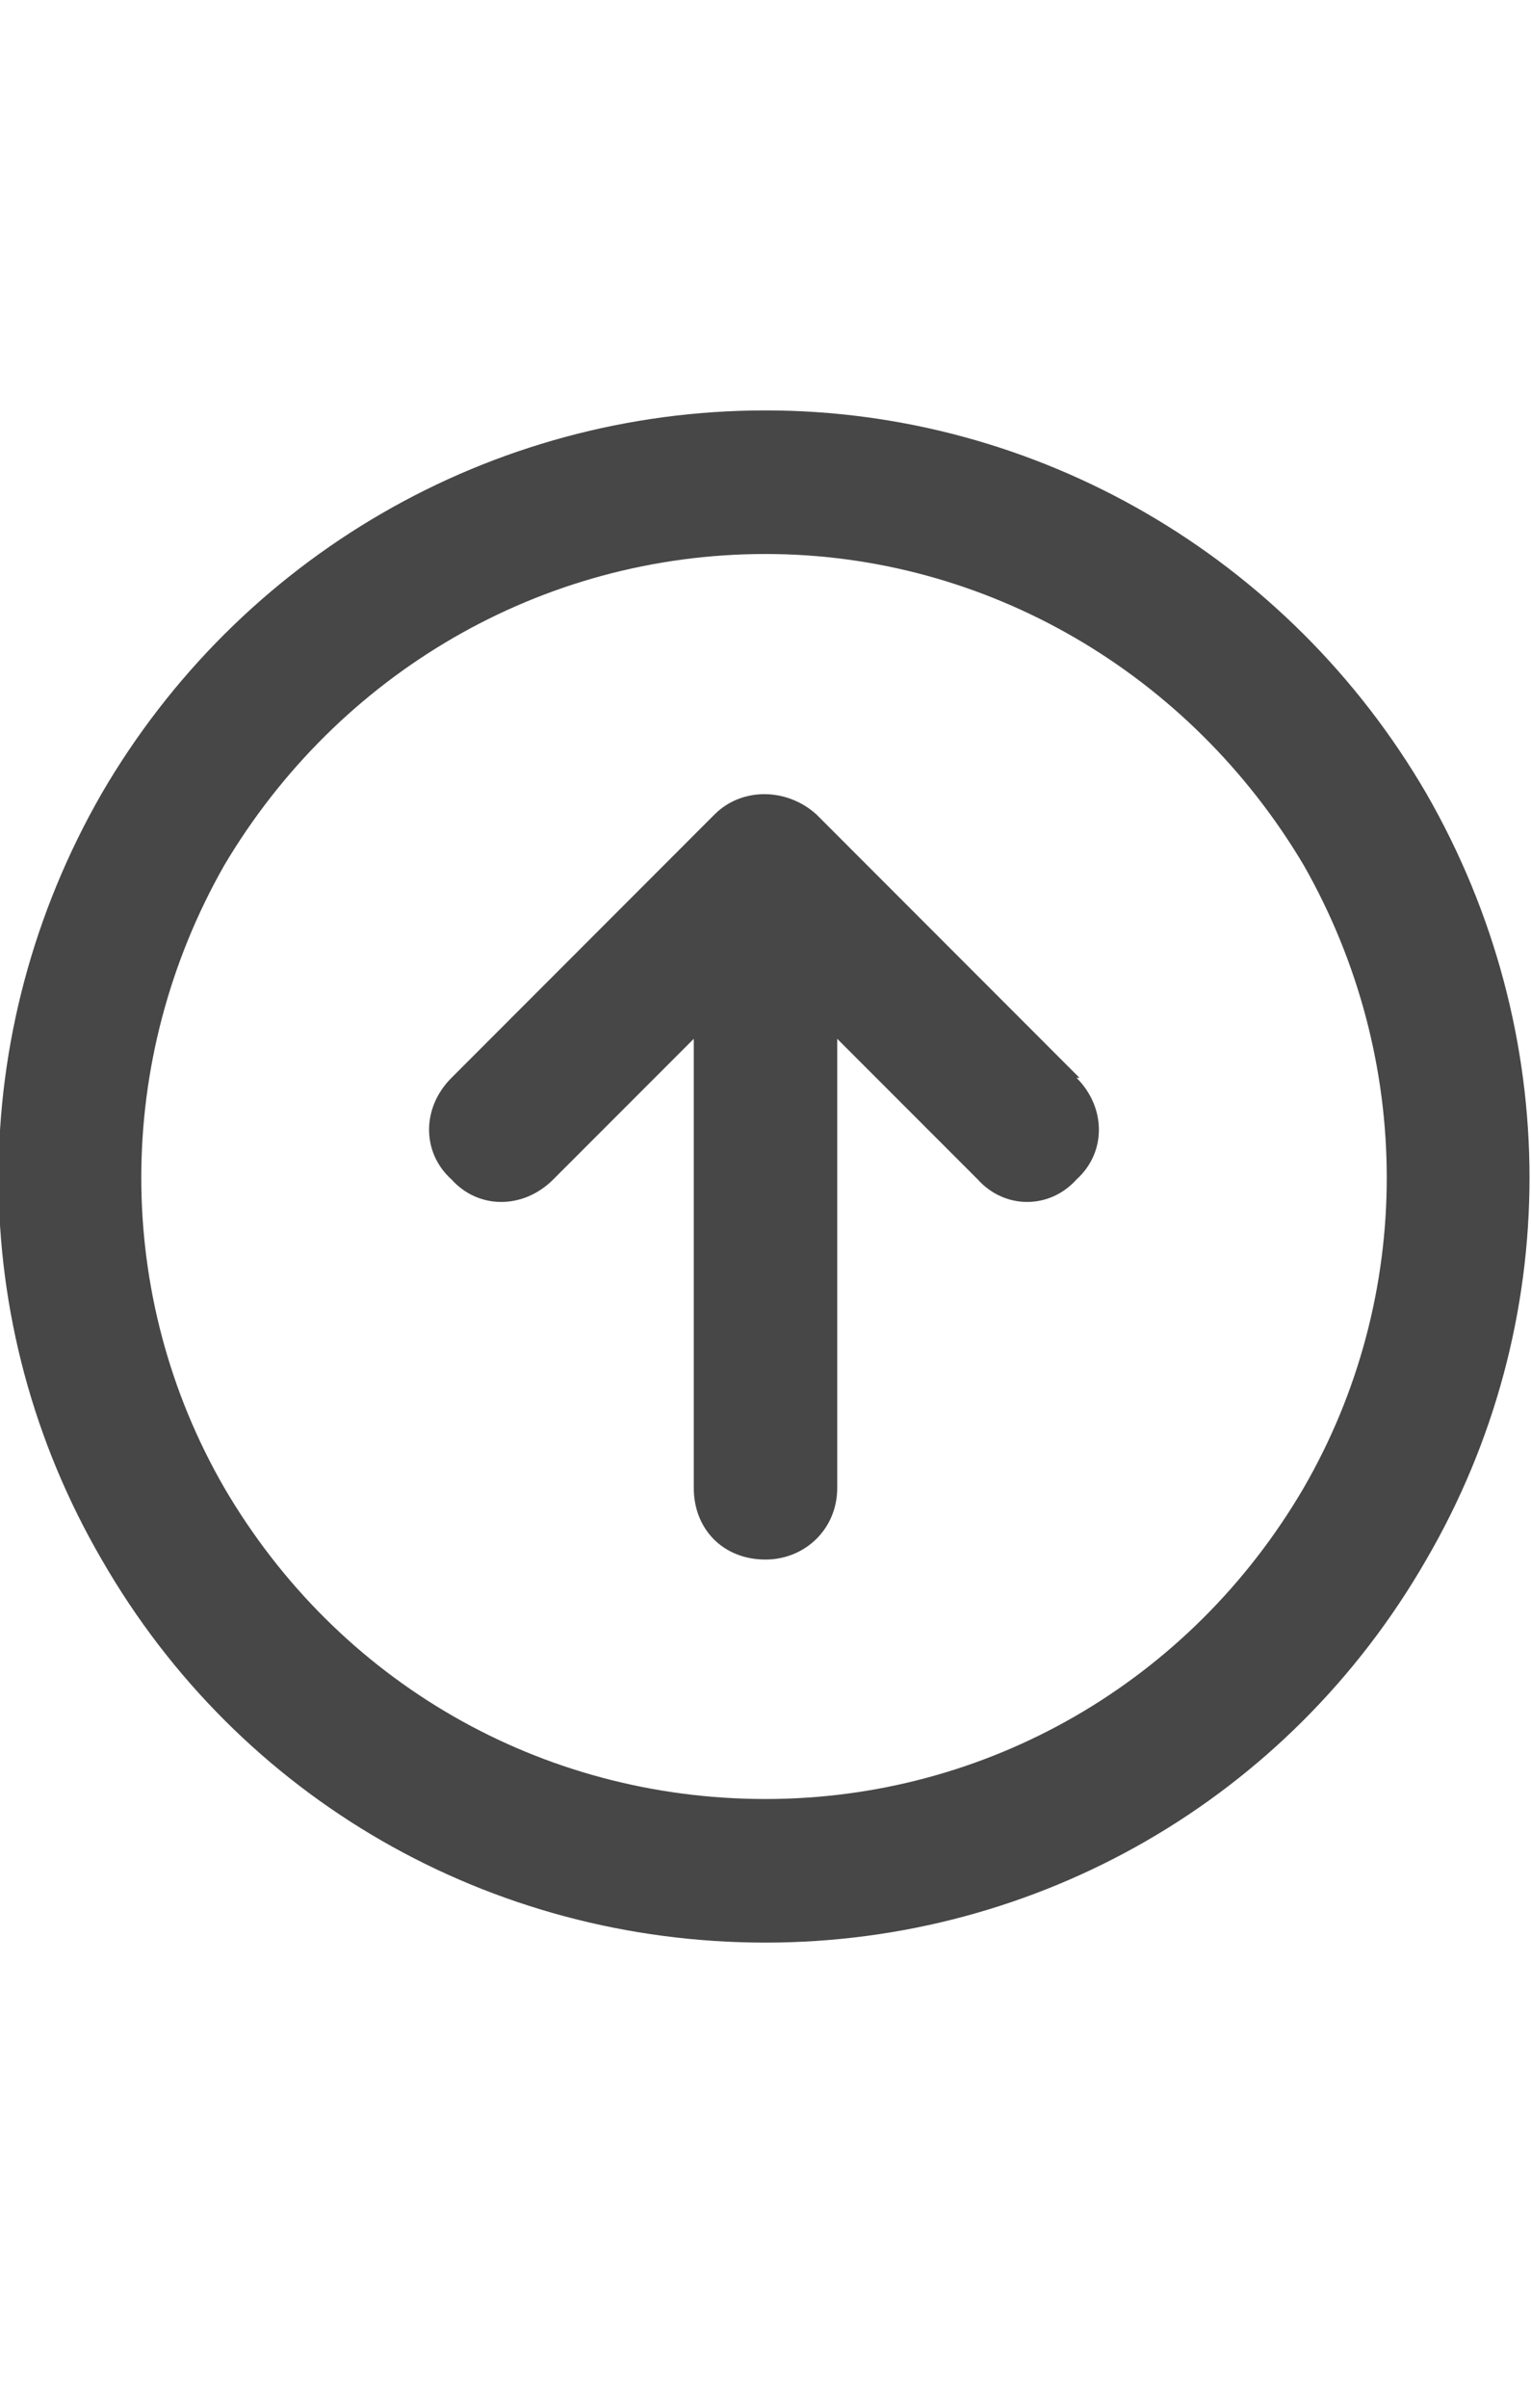 <svg width="14" height="22" viewBox="0 0 14 22" fill="none" xmlns="http://www.w3.org/2000/svg">
<g id="label-paired / sm / circle-arrow-up-sm / bold" clip-path="url(#clip0_2556_12613)">
<path id="icon" d="M7 5.062C4.949 5.062 3.09 6.156 2.051 7.906C1.039 9.684 1.039 11.844 2.051 13.594C3.09 15.371 4.949 16.438 7 16.438C9.023 16.438 10.883 15.371 11.922 13.594C12.934 11.844 12.934 9.684 11.922 7.906C10.883 6.156 9.023 5.062 7 5.062ZM7 17.75C4.484 17.75 2.188 16.438 0.93 14.25C-0.328 12.09 -0.328 9.438 0.93 7.25C2.188 5.09 4.484 3.75 7 3.75C9.488 3.75 11.785 5.09 13.043 7.25C14.301 9.438 14.301 12.09 13.043 14.25C11.785 16.438 9.488 17.75 7 17.75ZM9.871 9.848H9.844C10.117 10.121 10.117 10.531 9.844 10.777C9.598 11.051 9.188 11.051 8.941 10.777L7.656 9.492V13.594C7.656 13.977 7.355 14.25 7 14.25C6.617 14.25 6.344 13.977 6.344 13.594V9.492L5.059 10.777C4.785 11.051 4.375 11.051 4.129 10.777C3.855 10.531 3.855 10.121 4.129 9.848L6.535 7.441C6.781 7.195 7.191 7.195 7.465 7.441L9.871 9.848Z" fill="black" fill-opacity="0.72"/>
</g>
<defs>
<clipPath id="clip0_2556_12613">
<rect width="14" height="22" fill="white"/>
</clipPath>
</defs>
</svg>
